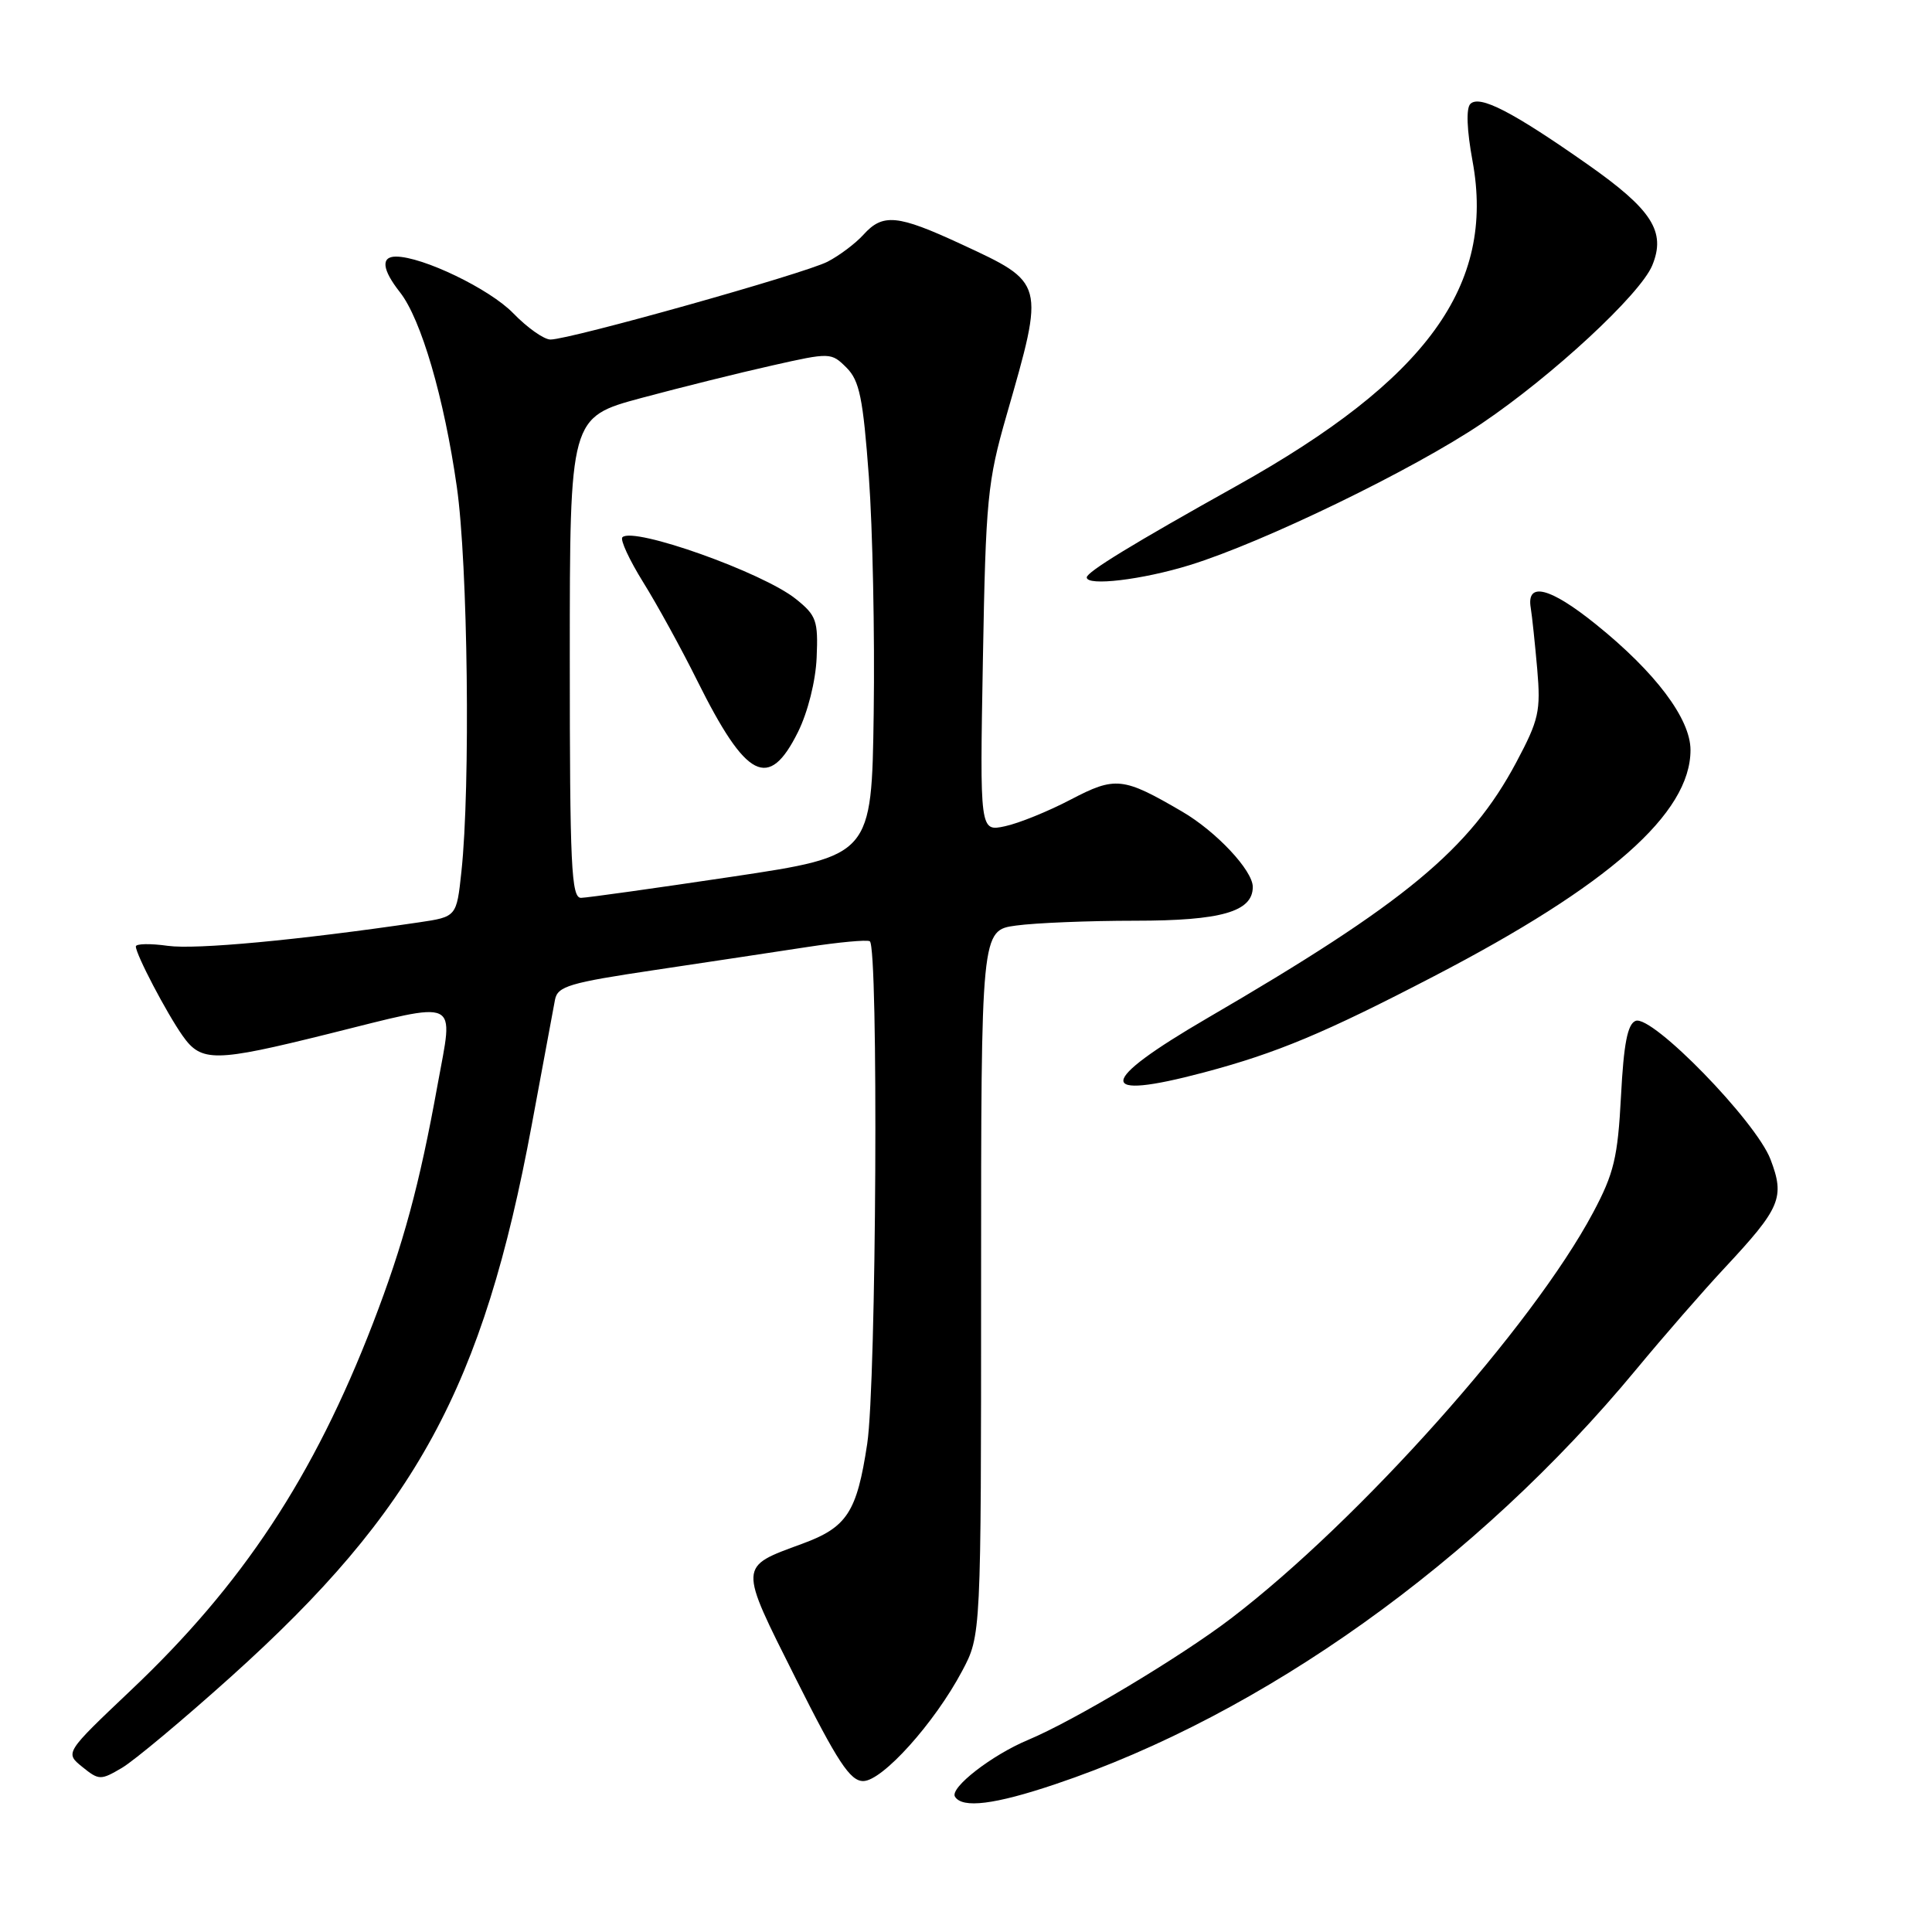 <?xml version="1.0" encoding="UTF-8" standalone="no"?>
<!DOCTYPE svg PUBLIC "-//W3C//DTD SVG 1.1//EN" "http://www.w3.org/Graphics/SVG/1.1/DTD/svg11.dtd" >
<svg xmlns="http://www.w3.org/2000/svg" xmlns:xlink="http://www.w3.org/1999/xlink" version="1.1" viewBox="0 0 256 256">
 <g >
 <path fill="currentColor"
d=" M 139.82 236.42 C 167.31 227.19 195.75 206.90 216.77 181.50 C 220.41 177.10 225.70 171.03 228.53 168.00 C 235.95 160.05 236.53 158.68 234.60 153.62 C 232.67 148.56 218.91 134.44 216.73 135.27 C 215.66 135.68 215.15 138.30 214.79 145.25 C 214.36 153.39 213.86 155.48 211.09 160.68 C 203.06 175.75 180.12 201.46 163.13 214.44 C 156.42 219.56 142.33 228.00 136.22 230.55 C 131.41 232.56 125.82 236.90 126.54 238.07 C 127.52 239.65 131.80 239.12 139.82 236.42 Z  M 30.61 222.17 C 55.12 200.14 64.01 183.82 70.47 149.00 C 71.94 141.03 73.33 133.59 73.54 132.47 C 73.88 130.68 75.45 130.22 86.71 128.54 C 93.75 127.49 102.88 126.11 107.00 125.48 C 111.12 124.85 114.84 124.50 115.25 124.72 C 116.42 125.34 116.13 183.27 114.91 191.31 C 113.54 200.38 112.24 202.38 106.29 204.56 C 97.81 207.68 97.83 207.24 105.46 222.45 C 110.98 233.46 112.65 236.00 114.38 236.00 C 116.91 236.00 123.83 228.31 127.48 221.43 C 130.00 216.70 130.00 216.70 130.00 169.99 C 130.00 123.27 130.00 123.27 134.64 122.64 C 137.19 122.29 144.29 122.00 150.42 122.00 C 161.83 122.00 166.00 120.80 166.00 117.52 C 166.00 115.34 161.15 110.17 156.64 107.54 C 148.80 102.96 147.80 102.85 141.87 105.95 C 138.92 107.50 135.00 109.09 133.17 109.48 C 129.83 110.20 129.83 110.20 130.24 87.35 C 130.62 66.11 130.84 63.83 133.38 55.00 C 138.46 37.32 138.51 37.52 127.32 32.33 C 118.92 28.44 116.98 28.25 114.41 31.10 C 113.36 32.26 111.22 33.87 109.65 34.68 C 106.59 36.26 75.55 44.98 72.95 44.99 C 72.09 45.00 69.86 43.42 68.00 41.50 C 64.89 38.29 56.00 34.00 52.46 34.00 C 50.44 34.00 50.63 35.72 53.00 38.73 C 55.80 42.29 58.85 52.72 60.53 64.50 C 62.00 74.72 62.35 104.23 61.14 115.49 C 60.50 121.48 60.50 121.48 55.50 122.22 C 39.39 124.59 25.96 125.84 22.25 125.33 C 19.91 125.00 18.00 125.04 18.00 125.41 C 18.00 126.46 22.06 134.21 24.20 137.25 C 26.68 140.77 28.45 140.74 43.50 137.00 C 61.23 132.59 60.10 132.07 57.98 143.75 C 55.58 157.03 53.44 164.90 49.42 175.34 C 41.58 195.66 32.15 209.97 17.32 223.99 C 8.60 232.26 8.60 232.26 10.90 234.12 C 13.11 235.91 13.34 235.91 16.16 234.25 C 17.78 233.29 24.29 227.85 30.61 222.17 Z  M 159.50 142.11 C 169.17 139.54 175.48 136.91 190.00 129.36 C 213.20 117.31 224.00 107.78 224.00 99.38 C 224.00 95.25 219.36 89.08 211.47 82.73 C 205.38 77.82 202.24 77.03 202.83 80.54 C 203.01 81.62 203.39 85.27 203.69 88.65 C 204.17 94.24 203.91 95.38 200.91 101.02 C 194.77 112.54 186.19 119.65 159.99 134.90 C 145.31 143.46 145.14 145.92 159.50 142.11 Z  M 157.64 74.88 C 167.40 71.87 187.24 62.25 196.34 56.11 C 205.73 49.77 217.34 39.01 218.93 35.17 C 220.78 30.69 218.92 27.78 210.32 21.75 C 200.40 14.79 196.05 12.55 194.83 13.77 C 194.25 14.35 194.36 17.22 195.12 21.35 C 198.15 37.81 189.08 50.30 163.84 64.39 C 150.10 72.06 144.00 75.79 144.00 76.51 C 144.00 77.70 151.37 76.82 157.64 74.88 Z  M 75.50 87.14 C 75.50 55.29 75.50 55.29 85.00 52.73 C 90.22 51.33 98.01 49.39 102.31 48.43 C 110.02 46.69 110.14 46.70 112.17 48.72 C 113.89 50.44 114.36 52.76 115.13 63.18 C 115.63 70.01 115.92 84.10 115.77 94.50 C 115.50 113.40 115.50 113.40 97.00 116.17 C 86.83 117.69 77.83 118.95 77.00 118.97 C 75.70 119.00 75.50 114.81 75.50 87.14 Z  M 105.74 96.99 C 107.04 94.37 108.08 90.24 108.21 87.13 C 108.42 82.25 108.18 81.55 105.47 79.38 C 101.11 75.86 83.92 69.75 82.47 71.19 C 82.15 71.52 83.39 74.19 85.22 77.14 C 87.06 80.09 90.28 85.95 92.37 90.16 C 98.90 103.29 101.86 104.80 105.74 96.99 Z "/>
</g>
</svg>